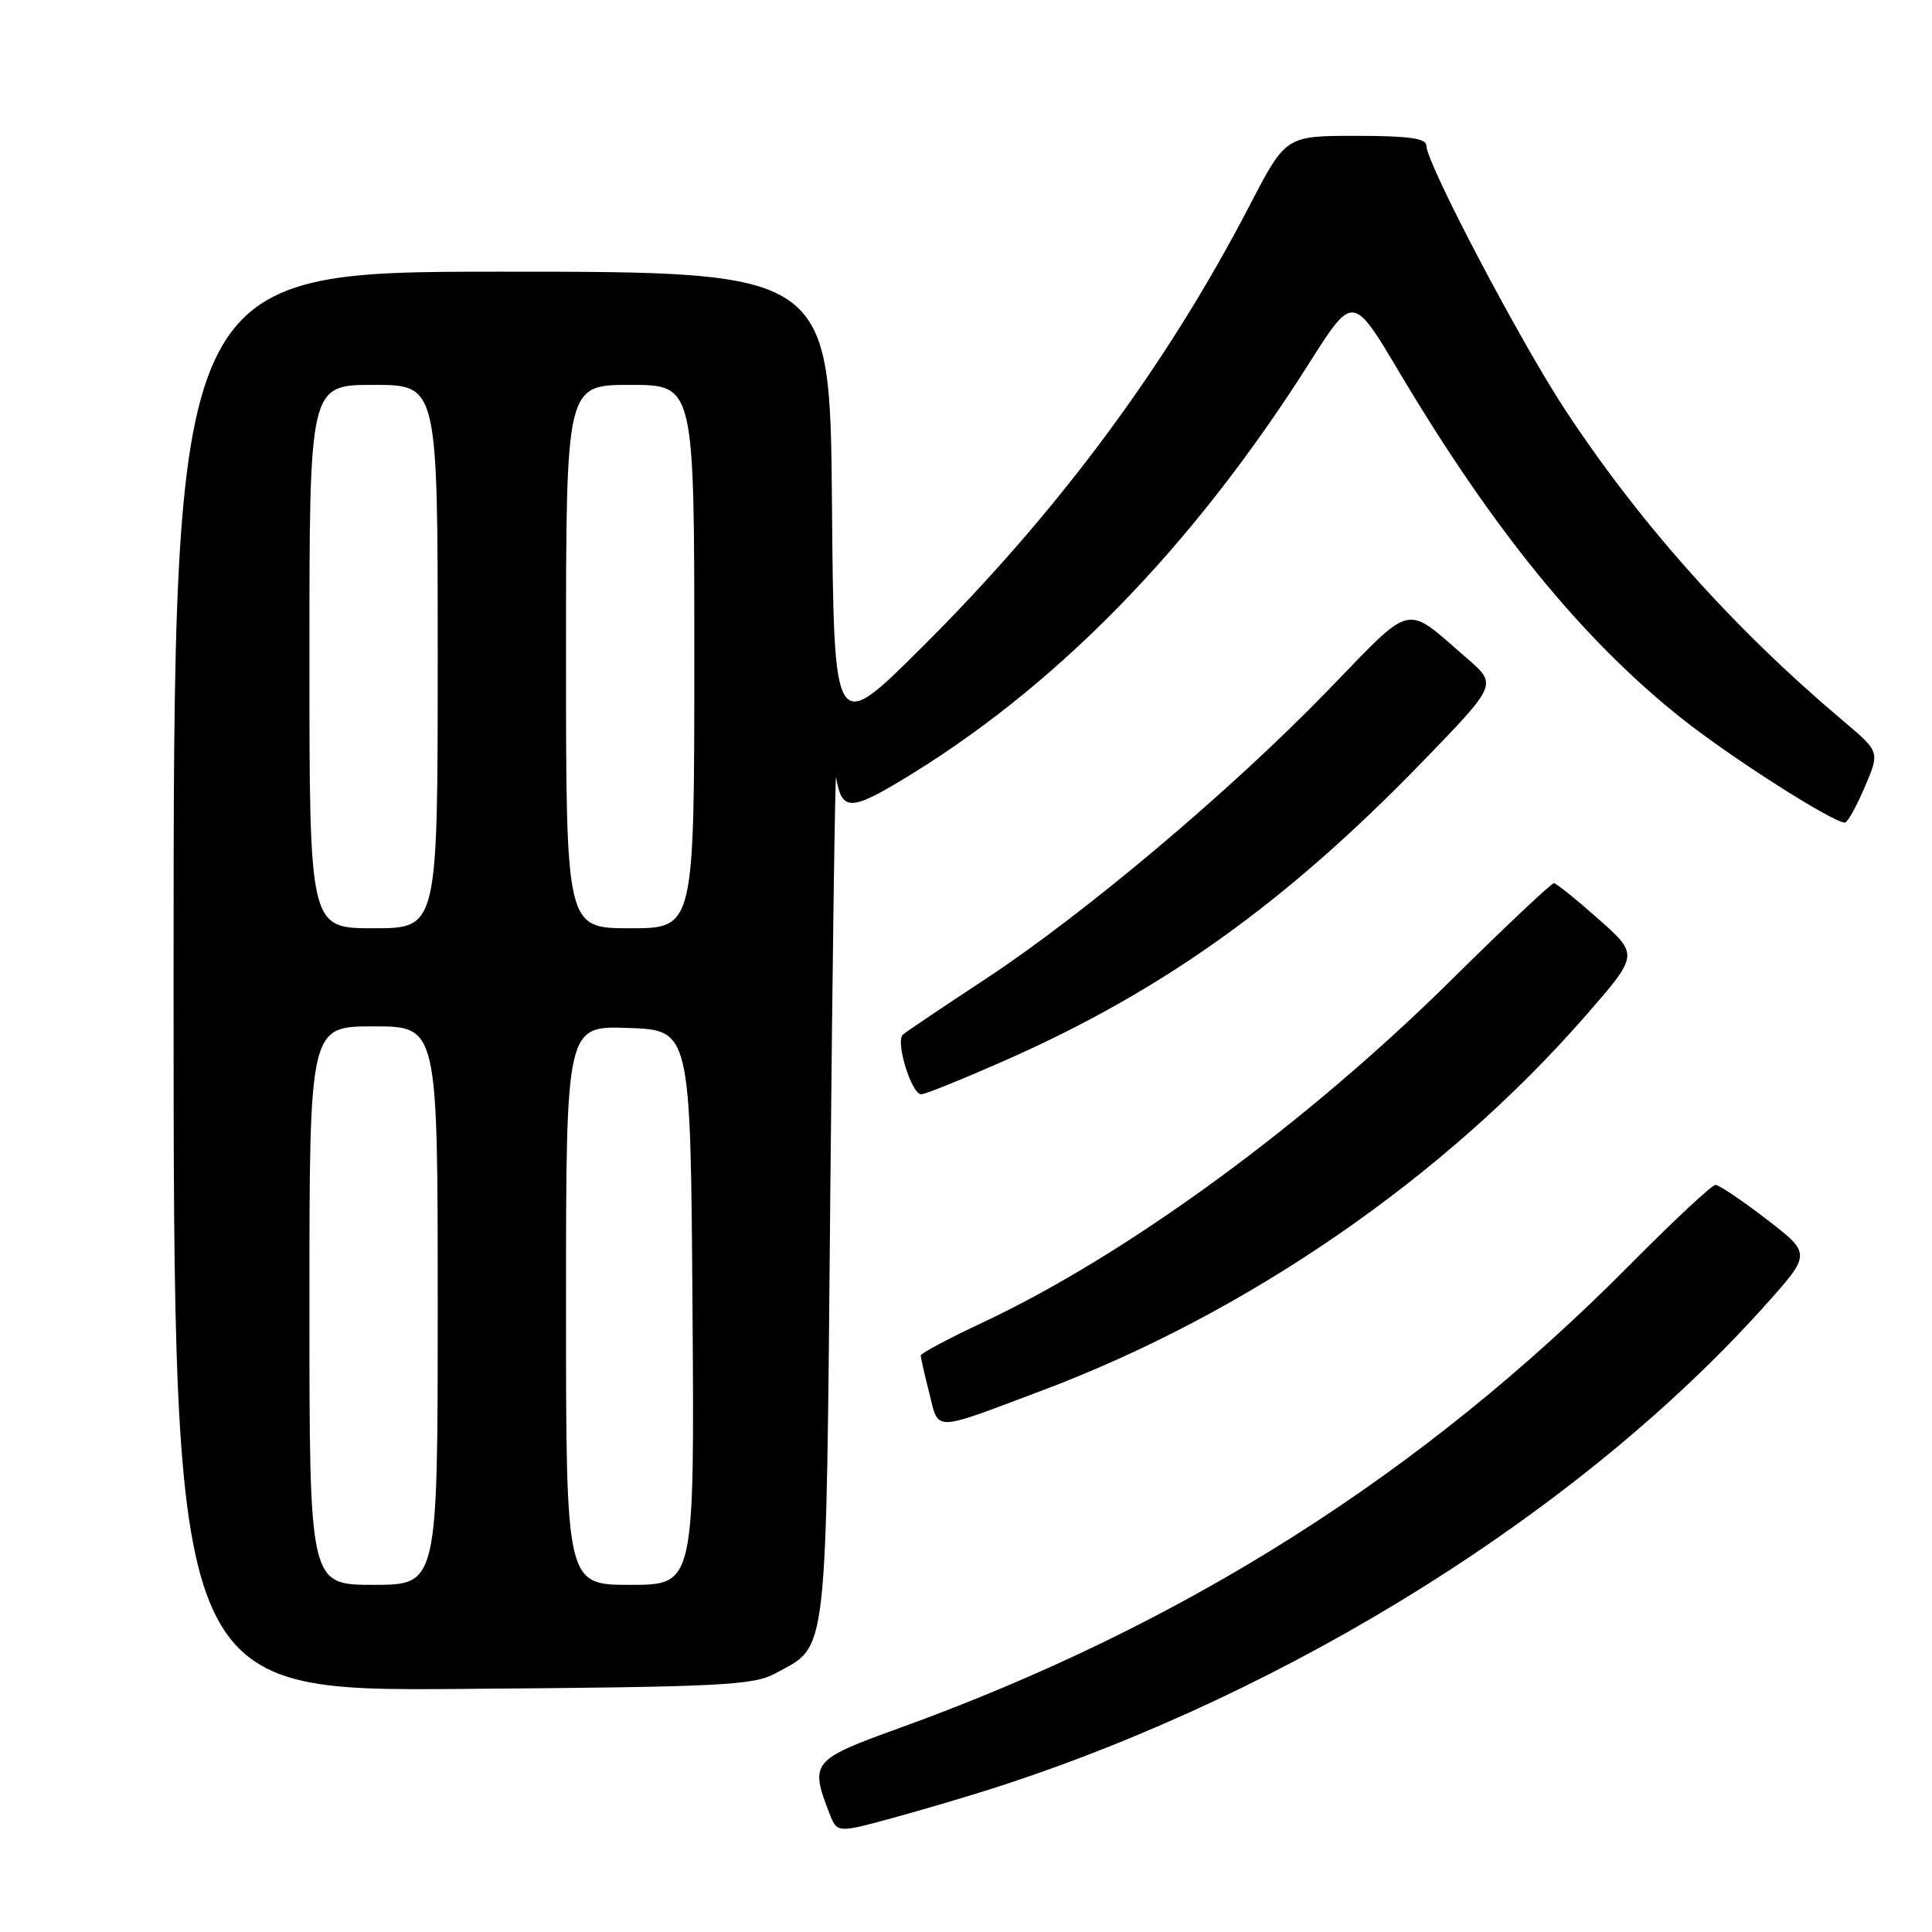 <?xml version="1.0" encoding="UTF-8" standalone="no"?>
<!DOCTYPE svg PUBLIC "-//W3C//DTD SVG 1.1//EN" "http://www.w3.org/Graphics/SVG/1.1/DTD/svg11.dtd" >
<svg xmlns="http://www.w3.org/2000/svg" xmlns:xlink="http://www.w3.org/1999/xlink" version="1.1" viewBox="0 0 256 256">
 <g >
 <path fill="currentColor"
d=" M 132.00 236.83 C 171.18 224.17 209.62 200.07 233.94 172.91 C 240.01 166.13 240.01 166.13 234.08 161.56 C 230.82 159.05 227.77 157.00 227.31 157.00 C 226.84 157.00 221.75 161.76 215.98 167.58 C 188.51 195.31 156.83 215.39 119.00 229.04 C 107.61 233.16 107.30 233.53 109.87 240.20 C 110.91 242.90 110.91 242.90 118.21 240.91 C 122.22 239.82 128.43 237.98 132.00 236.83 Z  M 102.74 221.73 C 109.77 217.89 109.44 220.79 110.02 158.05 C 110.31 126.95 110.66 102.17 110.79 103.00 C 111.49 107.35 112.66 107.44 119.00 103.66 C 139.60 91.39 157.86 72.76 173.56 47.99 C 179.27 38.99 179.27 38.99 185.44 49.36 C 197.86 70.24 209.69 84.74 222.79 95.16 C 229.29 100.34 242.86 109.00 244.46 109.00 C 244.80 109.00 245.98 106.89 247.08 104.31 C 249.09 99.62 249.09 99.62 244.30 95.58 C 229.82 83.38 217.44 69.55 207.48 54.44 C 201.44 45.28 189.00 21.62 189.00 19.30 C 189.00 18.33 186.64 18.00 179.68 18.00 C 170.37 18.00 170.37 18.00 165.57 27.25 C 154.51 48.55 140.13 67.91 122.00 85.93 C 110.50 97.36 110.50 97.36 110.24 66.68 C 109.97 36.00 109.97 36.00 66.49 36.00 C 23.00 36.00 23.00 36.00 23.00 130.04 C 23.00 224.09 23.00 224.09 61.25 223.79 C 95.62 223.53 99.83 223.32 102.74 221.73 Z  M 138.00 184.28 C 165.32 174.01 191.45 155.99 210.17 134.51 C 217.14 126.51 217.14 126.51 211.82 121.79 C 208.89 119.19 206.23 117.05 205.90 117.03 C 205.58 117.01 199.50 122.74 192.40 129.76 C 173.02 148.94 149.33 166.26 130.25 175.22 C 125.71 177.35 122.00 179.33 122.00 179.61 C 122.00 179.89 122.51 182.13 123.13 184.58 C 124.43 189.75 123.41 189.77 138.00 184.28 Z  M 132.98 140.60 C 153.94 131.38 170.33 119.67 188.45 100.97 C 198.39 90.71 198.39 90.71 194.45 87.29 C 185.95 79.95 187.49 79.59 175.86 91.58 C 162.98 104.86 143.65 121.13 130.50 129.78 C 125.00 133.40 120.11 136.68 119.64 137.09 C 118.61 137.97 120.77 145.00 122.07 145.00 C 122.58 145.00 127.49 143.02 132.98 140.60 Z  M 41.00 173.00 C 41.00 136.00 41.00 136.00 49.50 136.00 C 58.00 136.00 58.00 136.00 58.00 173.00 C 58.00 210.00 58.00 210.00 49.50 210.00 C 41.00 210.00 41.00 210.00 41.00 173.00 Z  M 75.00 172.96 C 75.00 135.92 75.00 135.92 83.25 136.21 C 91.50 136.50 91.50 136.50 91.76 173.25 C 92.02 210.00 92.02 210.00 83.51 210.00 C 75.00 210.00 75.00 210.00 75.00 172.96 Z  M 41.00 87.00 C 41.00 51.00 41.00 51.00 49.50 51.00 C 58.00 51.00 58.00 51.00 58.00 87.00 C 58.00 123.00 58.00 123.00 49.50 123.00 C 41.00 123.00 41.00 123.00 41.00 87.00 Z  M 75.00 87.00 C 75.00 51.00 75.00 51.00 83.50 51.00 C 92.00 51.00 92.00 51.00 92.00 87.00 C 92.00 123.00 92.00 123.00 83.50 123.00 C 75.00 123.00 75.00 123.00 75.00 87.00 Z "/>
</g>
</svg>